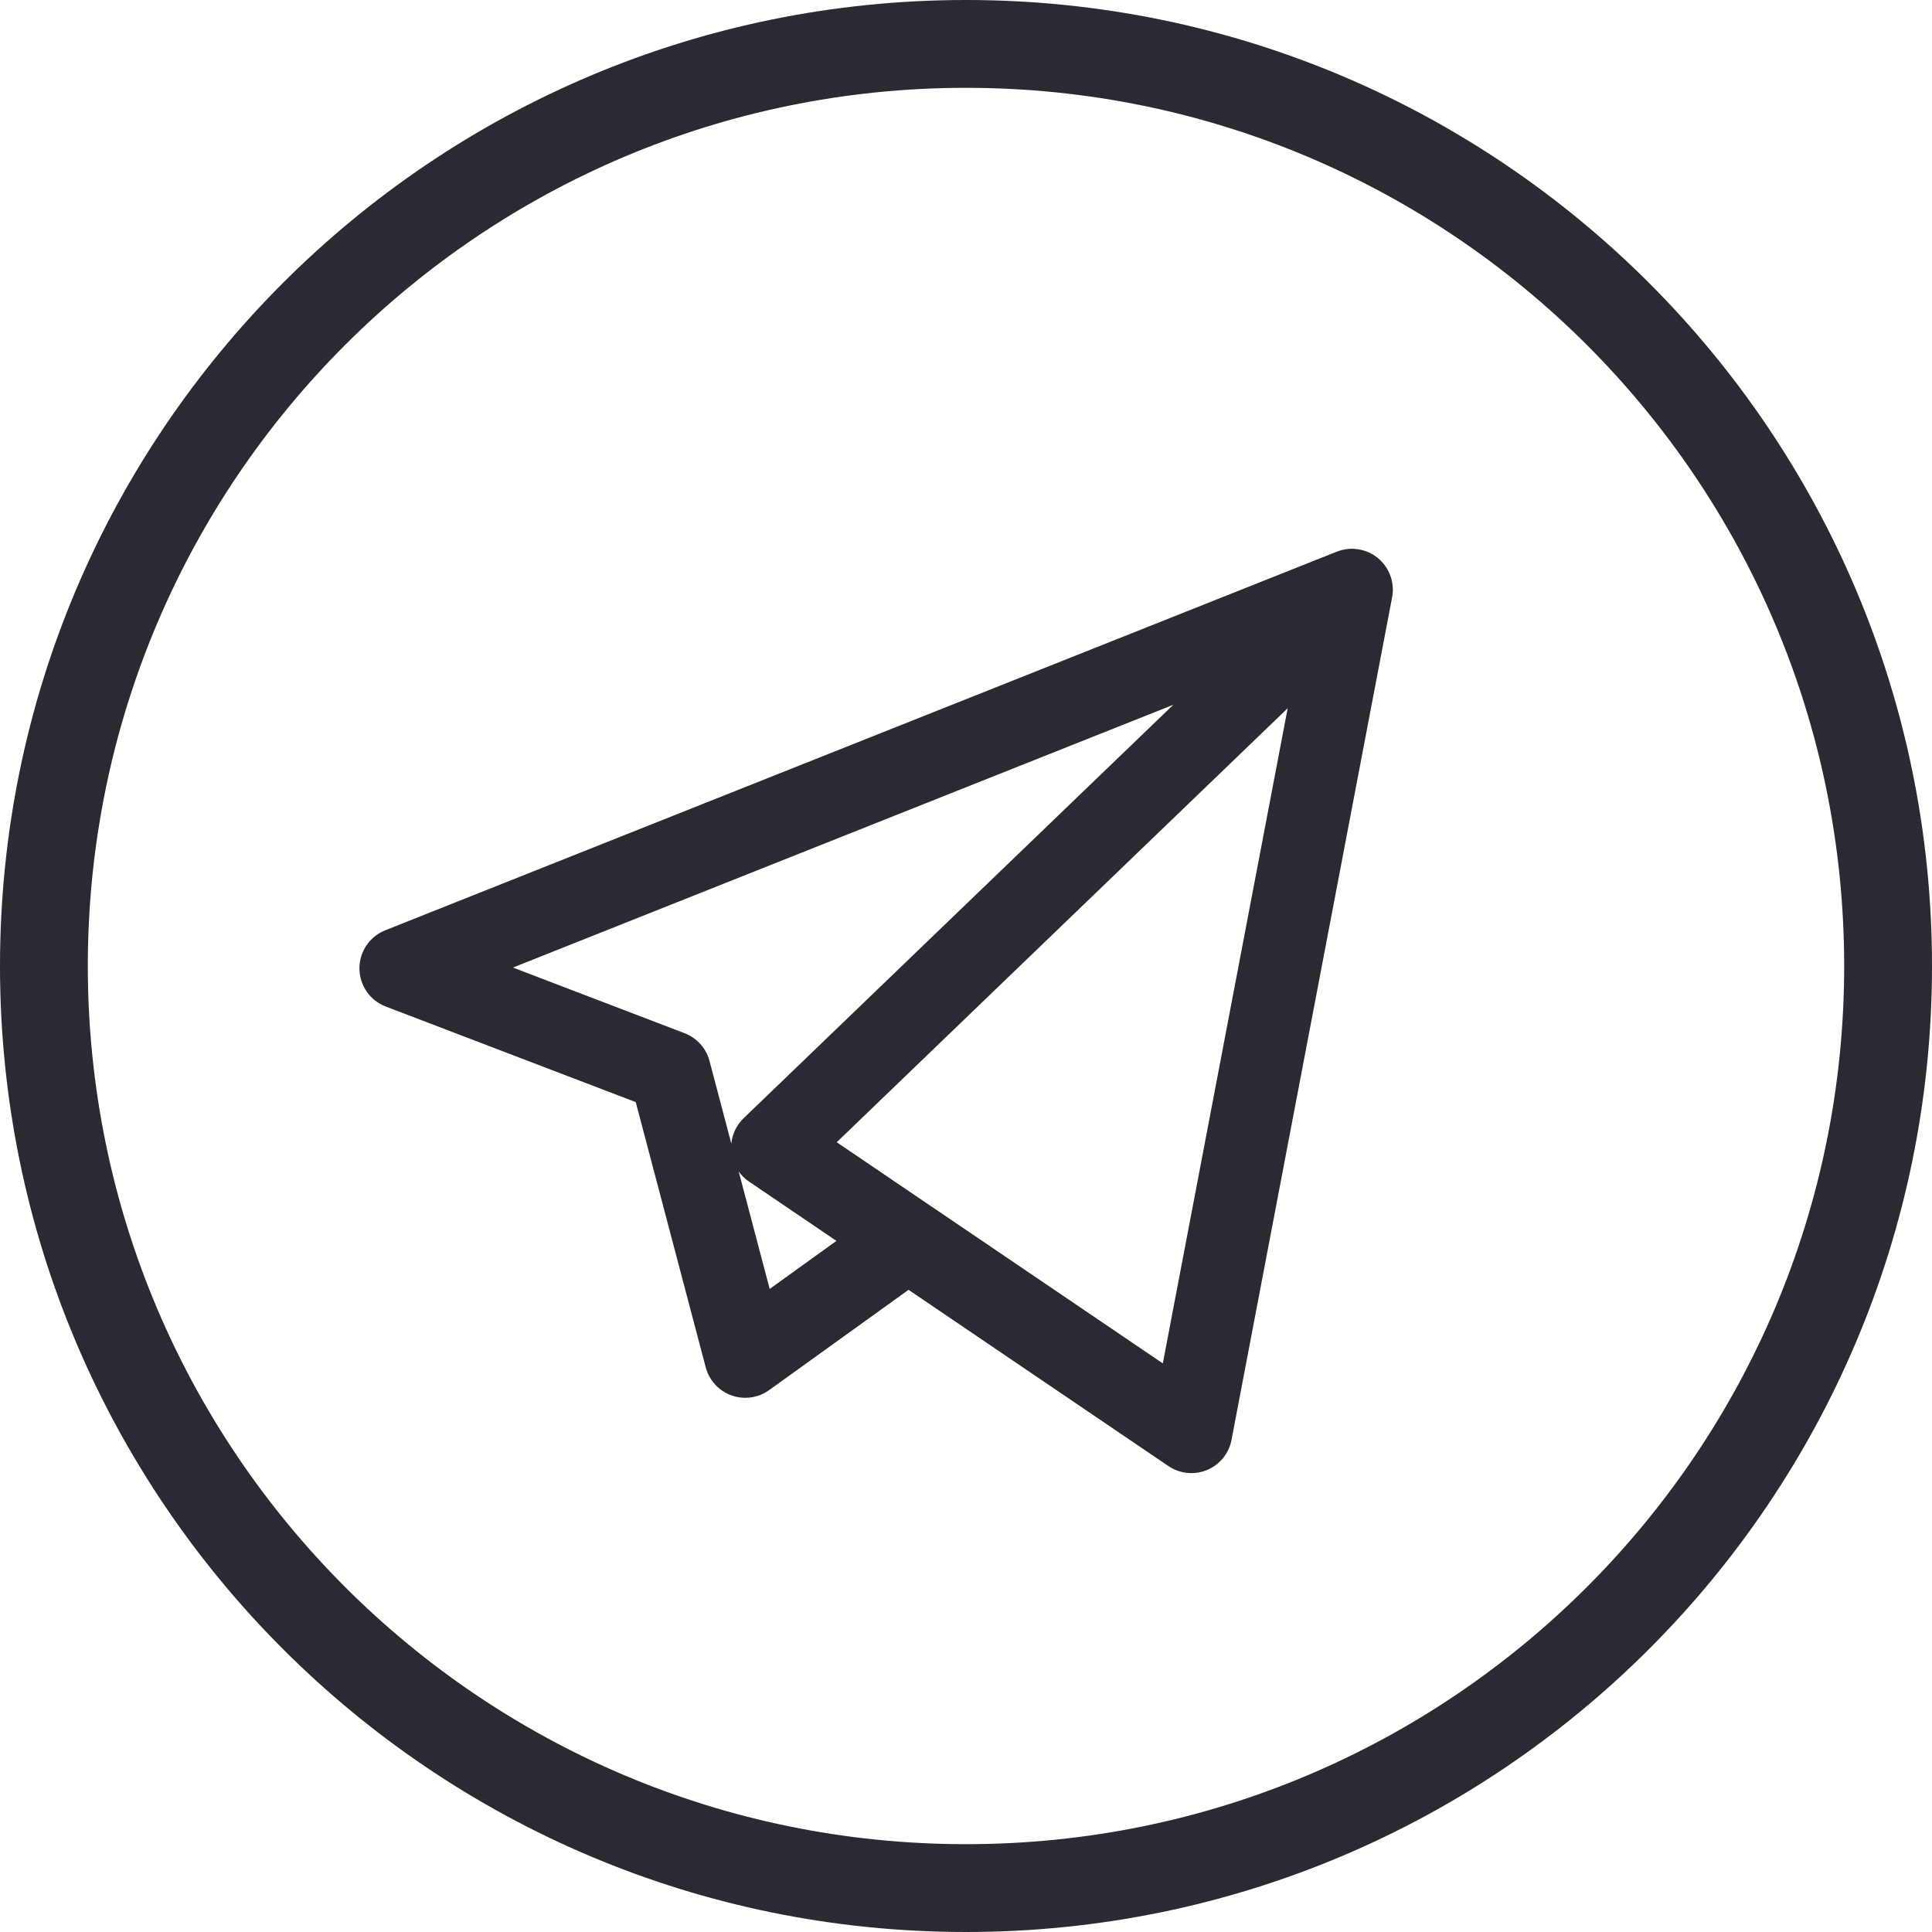 <svg width="46" height="46" viewBox="0 0 46 46" fill="none" xmlns="http://www.w3.org/2000/svg">
<path d="M46 23C46 10.298 35.702 0 23 0C10.298 0 0 10.298 0 23C0 35.702 10.298 46 23 46C35.702 46 46 35.702 46 23ZM2.091 23C2.091 11.452 11.452 2.091 23 2.091C34.548 2.091 43.909 11.452 43.909 23C43.909 34.548 34.548 43.909 23 43.909C11.452 43.909 2.091 34.548 2.091 23Z" fill="#2A2A33"/>
<g clip-path="url(#clip0_6434_3638)">
<path d="M28.366 35.074C28.173 35.074 27.983 35.017 27.819 34.906L21.632 30.71L18.314 33.097C18.054 33.284 17.718 33.332 17.416 33.224C17.114 33.115 16.885 32.865 16.803 32.555L15.137 26.241L9.184 23.965C8.809 23.822 8.561 23.463 8.558 23.062C8.555 22.661 8.799 22.299 9.172 22.15L31.808 13.143C31.911 13.1 32.019 13.074 32.129 13.068C32.168 13.065 32.207 13.065 32.246 13.068C32.474 13.081 32.697 13.174 32.87 13.344C32.889 13.362 32.906 13.38 32.922 13.399C33.066 13.563 33.145 13.764 33.16 13.969C33.164 14.02 33.164 14.072 33.159 14.124C33.156 14.161 33.151 14.198 33.143 14.235L29.322 34.282C29.261 34.605 29.042 34.874 28.739 35C28.619 35.05 28.492 35.074 28.366 35.074ZM22.175 28.724L27.686 32.462L30.659 16.863L19.922 27.196L22.149 28.707C22.158 28.712 22.167 28.718 22.175 28.724ZM17.588 27.893L18.326 30.689L19.915 29.545L17.834 28.133C17.737 28.068 17.654 27.986 17.588 27.893ZM12.212 23.037L16.299 24.6C16.592 24.712 16.813 24.958 16.893 25.261L17.412 27.226C17.436 26.999 17.538 26.786 17.705 26.625L27.936 16.78L12.212 23.037Z" fill="#2A2A33"/>
</g>
<defs>
<clipPath id="clip0_6434_3638">
<rect width="24.605" height="24.605" fill="white" transform="translate(8.558 11.768)"/>
</clipPath>
</defs>
</svg>
